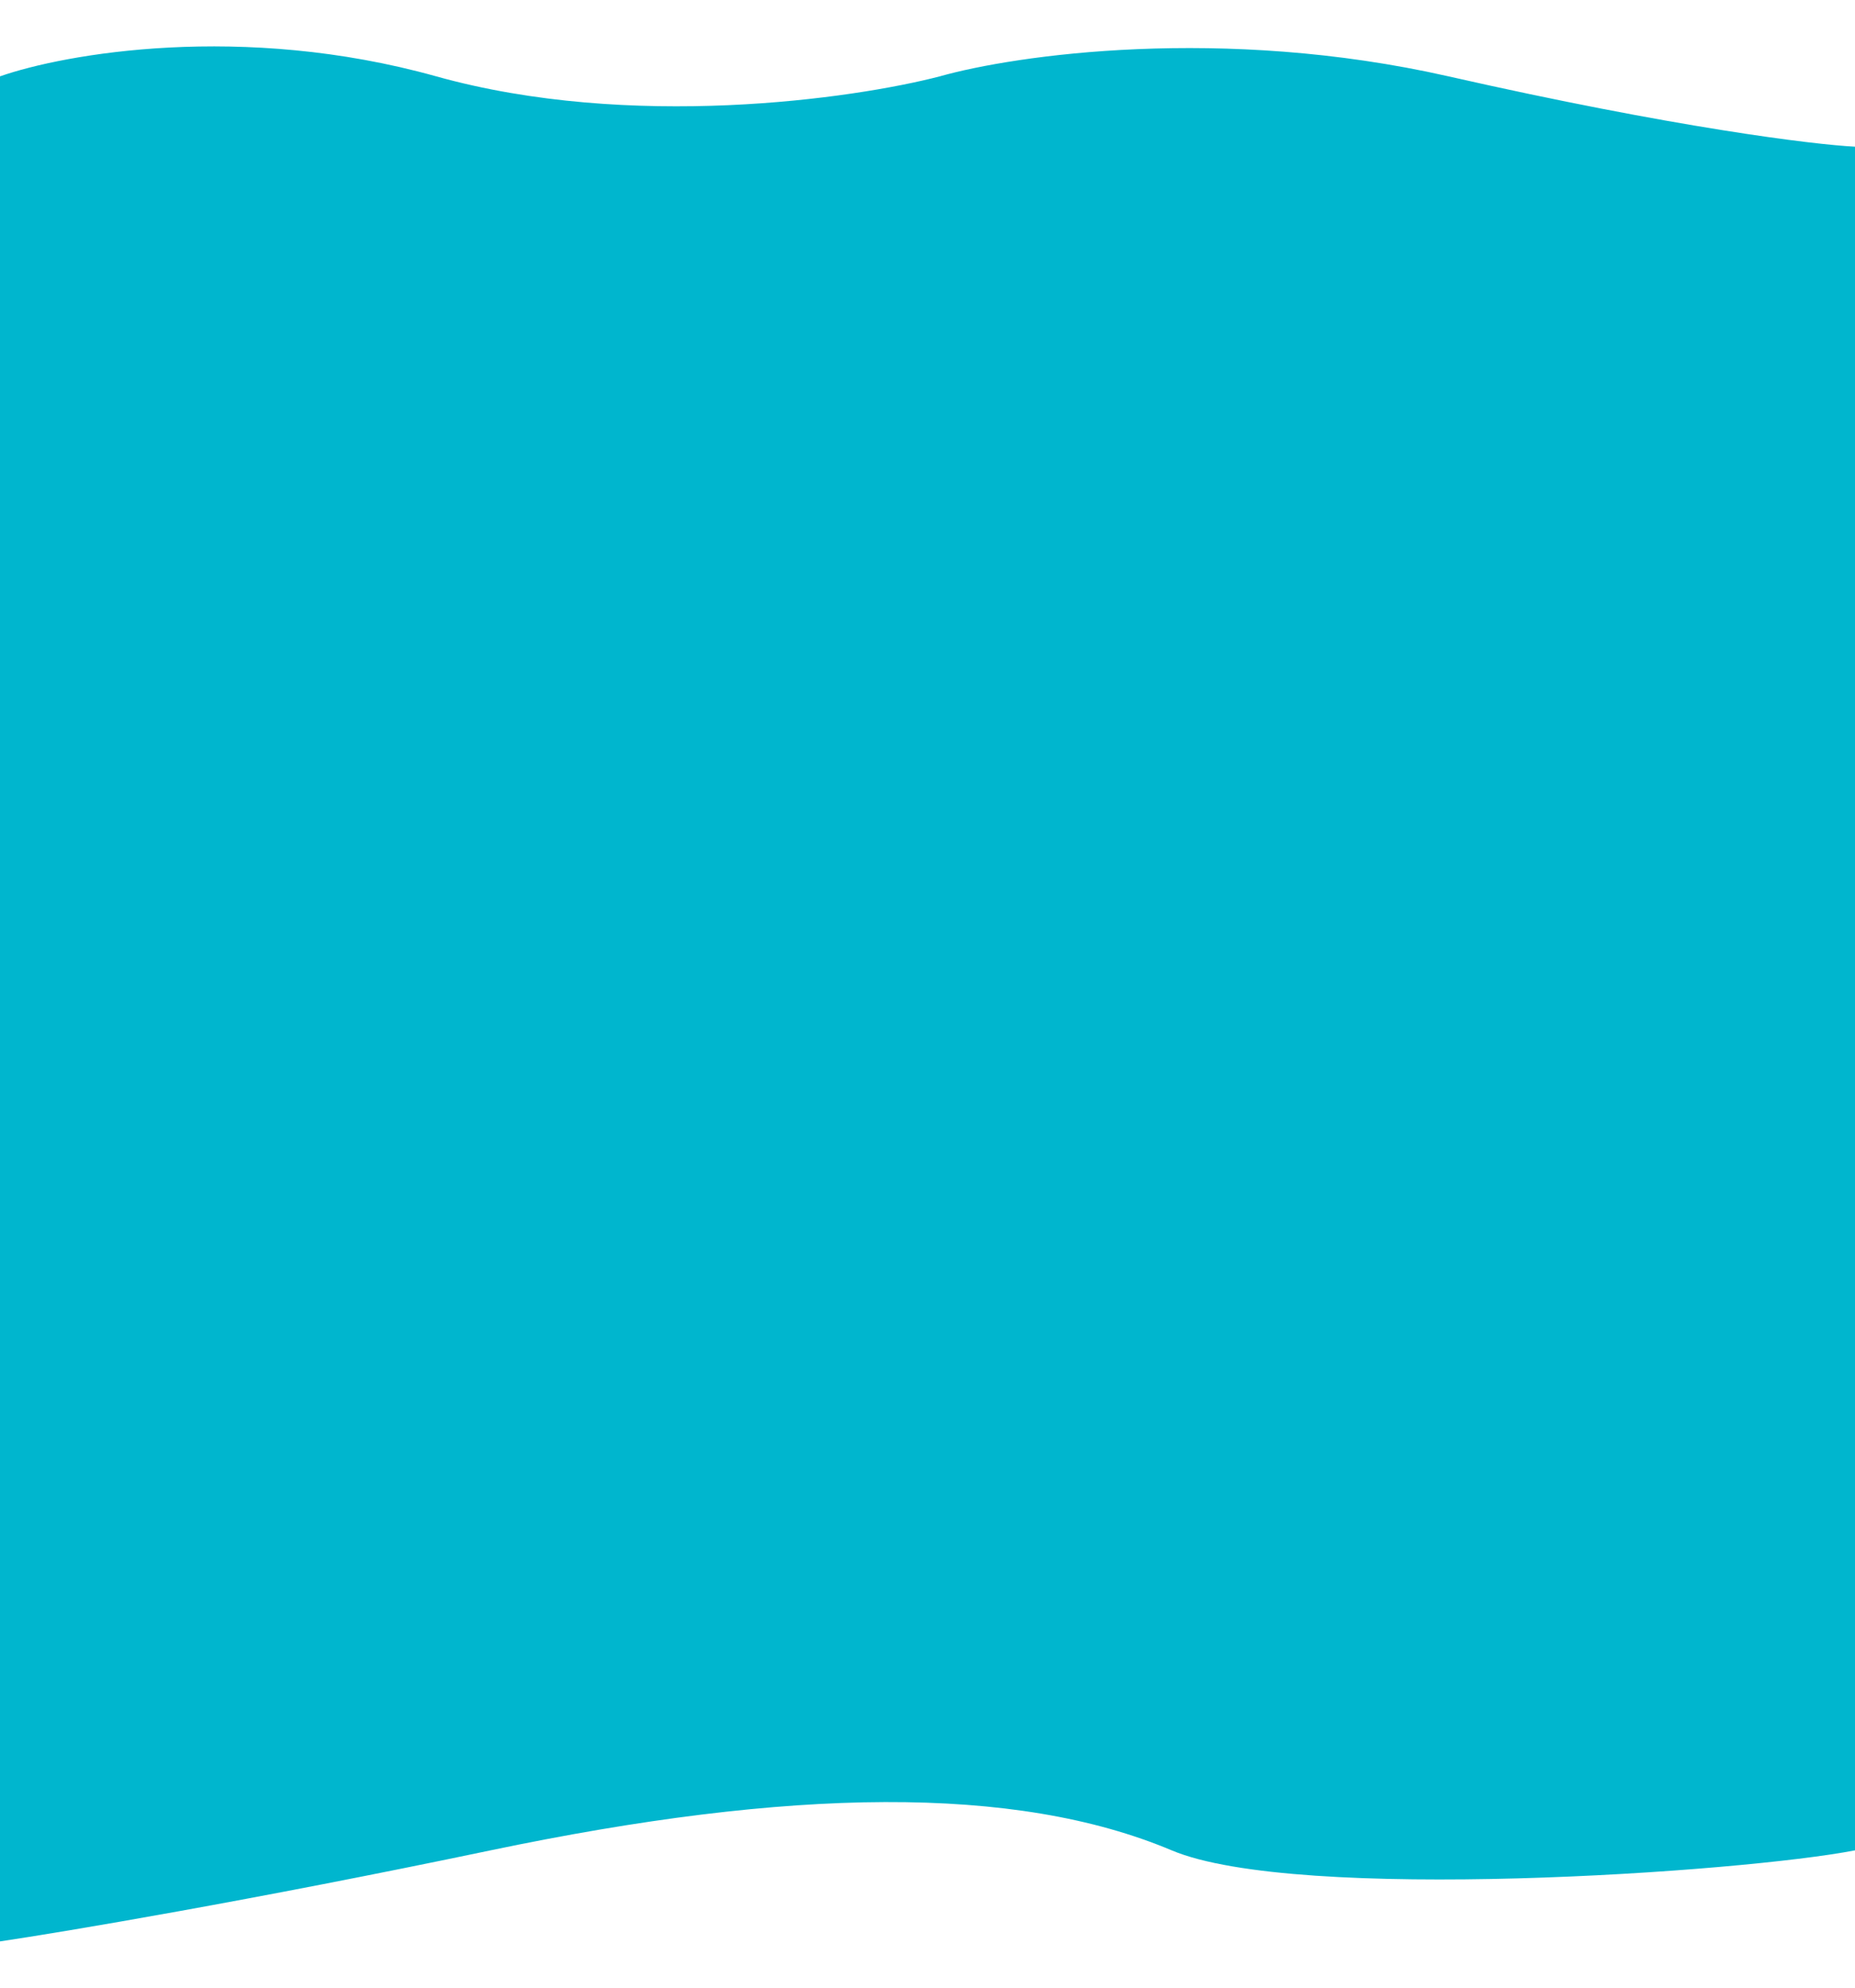 <svg width="1280" height="1371" viewBox="0 0 1280 1371" fill="none" xmlns="http://www.w3.org/2000/svg">
<g filter="url(#filter0_d_1072_4438)">
<path d="M0 32.662C44.5 17.07 167 -4.759 301 32.662C435 70.083 588.5 48.254 648.5 32.662C700.5 17.936 843.5 -2.68 999.5 32.662C1155.5 68.004 1251.5 79.727 1280 81.17V1256.2C1201.83 1271.36 894.9 1292.58 808.5 1256.2C700.5 1210.72 545.5 1212.89 338.5 1256.2C172.9 1290.85 43.833 1312.5 0 1319V32.662Z" fill="#00B6CE"/>
</g>
<defs>
<filter id="filter0_d_1072_4438" x="-32" y="0" width="1344" height="1371" filterUnits="userSpaceOnUse" color-interpolation-filters="sRGB">
<feFlood flood-opacity="0" result="BackgroundImageFix"/>
<feColorMatrix in="SourceAlpha" type="matrix" values="0 0 0 0 0 0 0 0 0 0 0 0 0 0 0 0 0 0 127 0" result="hardAlpha"/>
<feOffset dy="20"/>
<feGaussianBlur stdDeviation="16"/>
<feComposite in2="hardAlpha" operator="out"/>
<feColorMatrix type="matrix" values="0 0 0 0 0 0 0 0 0 0 0 0 0 0 0 0 0 0 0.85 0"/>
<feBlend mode="normal" in2="BackgroundImageFix" result="effect1_dropShadow_1072_4438"/>
<feBlend mode="normal" in="SourceGraphic" in2="effect1_dropShadow_1072_4438" result="shape"/>
</filter>
</defs>
</svg>
